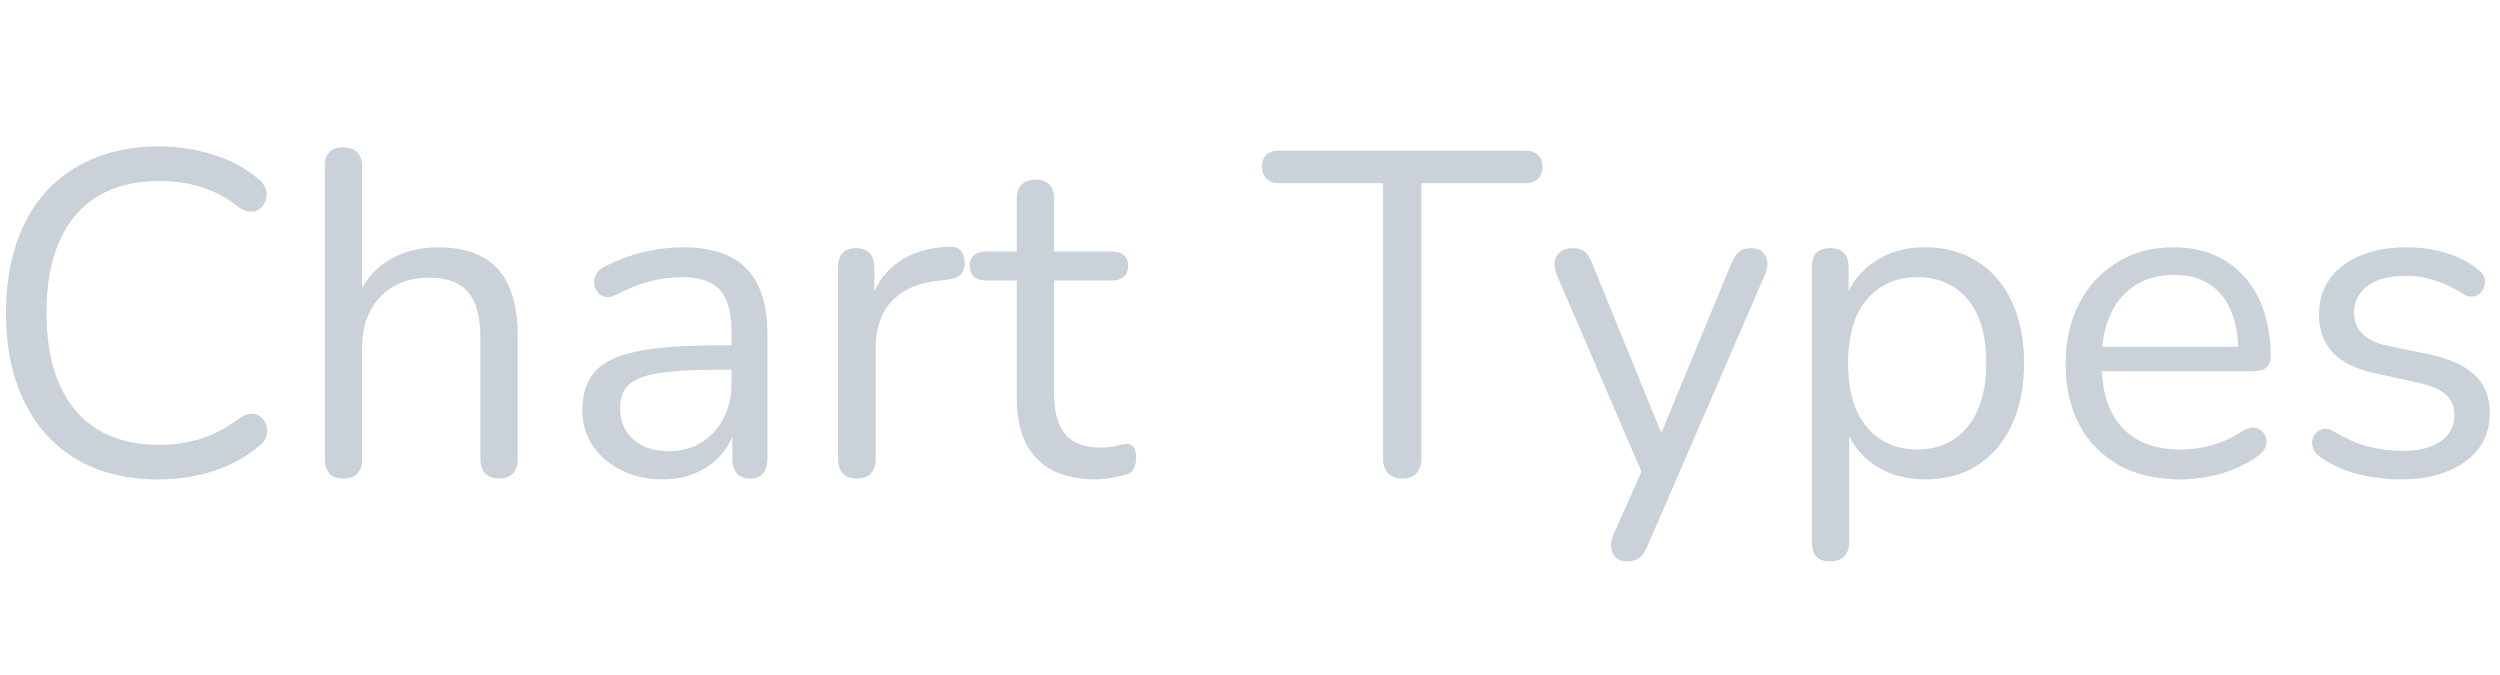<svg xmlns="http://www.w3.org/2000/svg" xmlns:xlink="http://www.w3.org/1999/xlink" viewBox="0 0 14477 3909">
<title>Chart Types</title>
<g transform="matrix(1,0,0,1,0,2752)">
  		<path character="C" fill="#CAD1D8" fill-opacity="1.0" stroke="none" stroke-width="10px" stroke-linecap="butt" stroke-opacity="1.0" transform="matrix(1,0,0,1,-128,0)" d="M 1045 24 Q 768 24 570 -93 Q 373 -211 268 -427 Q 163 -643 163 -941 Q 163 -1165 223 -1342 Q 283 -1520 396 -1644 Q 509 -1768 674 -1836 Q 840 -1904 1045 -1904 Q 1211 -1904 1360 -1857 Q 1510 -1811 1619 -1720 Q 1654 -1694 1666 -1660 Q 1678 -1627 1668 -1596 Q 1659 -1566 1636 -1546 Q 1614 -1526 1582 -1526 Q 1550 -1526 1510 -1552 Q 1414 -1630 1299 -1667 Q 1184 -1704 1051 -1704 Q 840 -1704 693 -1615 Q 547 -1526 472 -1355 Q 397 -1184 397 -941 Q 397 -699 472 -527 Q 547 -355 693 -265 Q 840 -176 1051 -176 Q 1181 -176 1298 -214 Q 1416 -253 1515 -331 Q 1555 -357 1587 -356 Q 1619 -355 1640 -336 Q 1662 -317 1671 -288 Q 1680 -259 1671 -227 Q 1662 -195 1630 -171 Q 1518 -75 1367 -25 Q 1216 24 1045 24 Z"/>
		<path character="h" fill="#CAD1D8" fill-opacity="1.0" stroke="none" stroke-width="10px" stroke-linecap="butt" stroke-opacity="1.0" transform="matrix(1,0,0,1,1678,0)" d="M 309 19 Q 256 19 229 -10 Q 203 -40 203 -93 L 203 -1790 Q 203 -1843 229 -1871 Q 256 -1899 309 -1899 Q 360 -1899 389 -1871 Q 419 -1843 419 -1790 L 419 -1008 L 384 -1008 Q 440 -1163 566 -1241 Q 693 -1320 859 -1320 Q 1013 -1320 1116 -1264 Q 1219 -1208 1269 -1094 Q 1320 -981 1320 -808 L 1320 -93 Q 1320 -40 1292 -10 Q 1264 19 1213 19 Q 1160 19 1132 -10 Q 1104 -40 1104 -93 L 1104 -795 Q 1104 -976 1033 -1060 Q 963 -1144 808 -1144 Q 629 -1144 524 -1033 Q 419 -923 419 -739 L 419 -93 Q 419 19 309 19 Z"/>
		<path character="a" fill="#CAD1D8" fill-opacity="1.0" stroke="none" stroke-width="10px" stroke-linecap="butt" stroke-opacity="1.0" transform="matrix(1,0,0,1,3228,0)" d="M 611 24 Q 477 24 372 -28 Q 267 -80 205 -170 Q 144 -261 144 -373 Q 144 -517 217 -600 Q 291 -683 460 -717 Q 629 -752 923 -752 L 1043 -752 L 1043 -611 L 925 -611 Q 709 -611 585 -591 Q 461 -571 412 -523 Q 363 -475 363 -387 Q 363 -277 439 -208 Q 515 -139 645 -139 Q 752 -139 833 -189 Q 915 -240 961 -328 Q 1008 -416 1008 -531 L 1008 -835 Q 1008 -1000 941 -1073 Q 875 -1147 723 -1147 Q 629 -1147 536 -1123 Q 443 -1099 339 -1045 Q 301 -1027 274 -1033 Q 248 -1040 232 -1061 Q 216 -1083 213 -1111 Q 211 -1139 225 -1165 Q 240 -1192 272 -1208 Q 389 -1267 504 -1293 Q 619 -1320 723 -1320 Q 891 -1320 1000 -1265 Q 1109 -1211 1162 -1100 Q 1216 -989 1216 -816 L 1216 -93 Q 1216 -40 1190 -10 Q 1165 19 1117 19 Q 1067 19 1040 -10 Q 1013 -40 1013 -93 L 1013 -301 L 1037 -301 Q 1016 -200 956 -128 Q 896 -56 808 -16 Q 720 24 611 24 Z"/>
		<path character="r" fill="#CAD1D8" fill-opacity="1.0" stroke="none" stroke-width="10px" stroke-linecap="butt" stroke-opacity="1.0" transform="matrix(1,0,0,1,4650,0)" d="M 312 19 Q 259 19 231 -10 Q 203 -40 203 -93 L 203 -1205 Q 203 -1259 229 -1287 Q 256 -1315 307 -1315 Q 357 -1315 385 -1287 Q 413 -1259 413 -1205 L 413 -989 L 387 -989 Q 429 -1147 549 -1232 Q 669 -1318 845 -1323 Q 885 -1326 909 -1305 Q 933 -1285 936 -1237 Q 939 -1192 915 -1165 Q 891 -1139 840 -1133 L 797 -1128 Q 616 -1112 518 -1012 Q 421 -912 421 -739 L 421 -93 Q 421 -40 393 -10 Q 365 19 312 19 Z"/>
		<path character="t" fill="#CAD1D8" fill-opacity="1.0" stroke="none" stroke-width="10px" stroke-linecap="butt" stroke-opacity="1.0" transform="matrix(1,0,0,1,5624,0)" d="M 723 24 Q 571 24 468 -30 Q 365 -85 314 -190 Q 264 -296 264 -448 L 264 -1128 L 85 -1128 Q 40 -1128 16 -1150 Q -8 -1173 -8 -1213 Q -8 -1253 16 -1274 Q 40 -1296 85 -1296 L 264 -1296 L 264 -1603 Q 264 -1656 293 -1684 Q 323 -1712 373 -1712 Q 424 -1712 452 -1684 Q 480 -1656 480 -1603 L 480 -1296 L 816 -1296 Q 861 -1296 885 -1274 Q 909 -1253 909 -1213 Q 909 -1173 885 -1150 Q 861 -1128 816 -1128 L 480 -1128 L 480 -469 Q 480 -317 544 -238 Q 608 -160 752 -160 Q 803 -160 839 -170 Q 875 -181 899 -181 Q 923 -184 939 -165 Q 955 -147 955 -101 Q 955 -69 943 -42 Q 931 -16 901 -5 Q 869 5 817 14 Q 765 24 723 24 Z"/>
		<path character="T" fill="#CAD1D8" fill-opacity="1.0" stroke="none" stroke-width="10px" stroke-linecap="butt" stroke-opacity="1.0" transform="matrix(1,0,0,1,7316,0)" d="M 803 19 Q 752 19 722 -12 Q 693 -43 693 -96 L 693 -1691 L 93 -1691 Q 45 -1691 18 -1717 Q -8 -1744 -8 -1787 Q -8 -1832 18 -1856 Q 45 -1880 93 -1880 L 1515 -1880 Q 1563 -1880 1589 -1856 Q 1616 -1832 1616 -1787 Q 1616 -1742 1589 -1716 Q 1563 -1691 1515 -1691 L 915 -1691 L 915 -96 Q 915 -43 887 -12 Q 859 19 803 19 Z"/>
		<path character="y" fill="#CAD1D8" fill-opacity="1.0" stroke="none" stroke-width="10px" stroke-linecap="butt" stroke-opacity="1.0" transform="matrix(1,0,0,1,8931,0)" d="M 491 499 Q 451 499 427 477 Q 403 456 399 420 Q 395 384 411 347 L 595 -67 L 595 27 L 83 -1163 Q 67 -1203 72 -1237 Q 77 -1272 104 -1293 Q 131 -1315 179 -1315 Q 221 -1315 245 -1296 Q 269 -1277 288 -1229 L 725 -157 L 653 -157 L 1096 -1229 Q 1117 -1277 1141 -1296 Q 1165 -1315 1211 -1315 Q 1253 -1315 1276 -1293 Q 1299 -1272 1303 -1238 Q 1307 -1205 1291 -1165 L 608 413 Q 587 461 561 480 Q 536 499 491 499 Z"/>
		<path character="p" fill="#CAD1D8" fill-opacity="1.0" stroke="none" stroke-width="10px" stroke-linecap="butt" stroke-opacity="1.0" transform="matrix(1,0,0,1,10289,0)" d="M 309 499 Q 256 499 229 471 Q 203 443 203 389 L 203 -1205 Q 203 -1259 229 -1287 Q 256 -1315 307 -1315 Q 360 -1315 388 -1287 Q 416 -1259 416 -1205 L 416 -952 L 387 -989 Q 429 -1141 556 -1230 Q 683 -1320 859 -1320 Q 1032 -1320 1161 -1238 Q 1291 -1157 1361 -1006 Q 1432 -856 1432 -648 Q 1432 -443 1361 -292 Q 1291 -141 1163 -58 Q 1035 24 859 24 Q 683 24 557 -65 Q 432 -155 387 -304 L 419 -304 L 419 389 Q 419 443 389 471 Q 360 499 309 499 M 813 -149 Q 936 -149 1025 -208 Q 1115 -267 1164 -379 Q 1213 -491 1213 -648 Q 1213 -891 1105 -1019 Q 997 -1147 813 -1147 Q 693 -1147 602 -1089 Q 512 -1032 462 -921 Q 413 -811 413 -648 Q 413 -408 522 -278 Q 632 -149 813 -149 Z"/>
		<path character="e" fill="#CAD1D8" fill-opacity="1.0" stroke="none" stroke-width="10px" stroke-linecap="butt" stroke-opacity="1.0" transform="matrix(1,0,0,1,11839,0)" d="M 787 24 Q 581 24 433 -57 Q 285 -139 204 -288 Q 123 -437 123 -645 Q 123 -848 203 -998 Q 283 -1149 423 -1234 Q 563 -1320 747 -1320 Q 877 -1320 981 -1276 Q 1085 -1232 1158 -1149 Q 1232 -1067 1271 -949 Q 1310 -832 1310 -685 Q 1310 -643 1285 -623 Q 1261 -603 1216 -603 L 288 -603 L 288 -744 L 1165 -744 L 1123 -709 Q 1123 -853 1080 -953 Q 1037 -1053 956 -1106 Q 875 -1160 752 -1160 Q 616 -1160 521 -1097 Q 427 -1035 379 -924 Q 331 -813 331 -667 L 331 -651 Q 331 -405 449 -277 Q 568 -149 787 -149 Q 877 -149 966 -173 Q 1056 -197 1141 -253 Q 1179 -277 1209 -276 Q 1240 -275 1258 -257 Q 1277 -240 1284 -214 Q 1291 -189 1279 -160 Q 1267 -131 1232 -109 Q 1144 -45 1024 -10 Q 904 24 787 24 Z"/>
		<path character="s" fill="#CAD1D8" fill-opacity="1.0" stroke="none" stroke-width="10px" stroke-linecap="butt" stroke-opacity="1.0" transform="matrix(1,0,0,1,13261,0)" d="M 640 24 Q 520 24 398 -5 Q 277 -35 173 -107 Q 147 -125 136 -150 Q 125 -176 129 -201 Q 133 -227 150 -245 Q 168 -264 193 -268 Q 219 -272 251 -256 Q 355 -192 452 -166 Q 549 -141 645 -141 Q 797 -141 874 -197 Q 952 -253 952 -349 Q 952 -424 901 -468 Q 851 -512 741 -536 L 499 -589 Q 331 -624 249 -709 Q 168 -795 168 -931 Q 168 -1051 230 -1137 Q 293 -1224 408 -1272 Q 523 -1320 675 -1320 Q 792 -1320 897 -1289 Q 1003 -1259 1088 -1192 Q 1115 -1173 1124 -1148 Q 1133 -1123 1126 -1097 Q 1120 -1072 1101 -1054 Q 1083 -1037 1056 -1034 Q 1029 -1032 1000 -1051 Q 920 -1104 837 -1129 Q 755 -1155 675 -1155 Q 525 -1155 448 -1096 Q 371 -1037 371 -941 Q 371 -867 419 -819 Q 467 -771 568 -749 L 811 -699 Q 984 -661 1070 -580 Q 1157 -499 1157 -360 Q 1157 -184 1016 -80 Q 875 24 640 24 Z"/>
</g>
</svg>